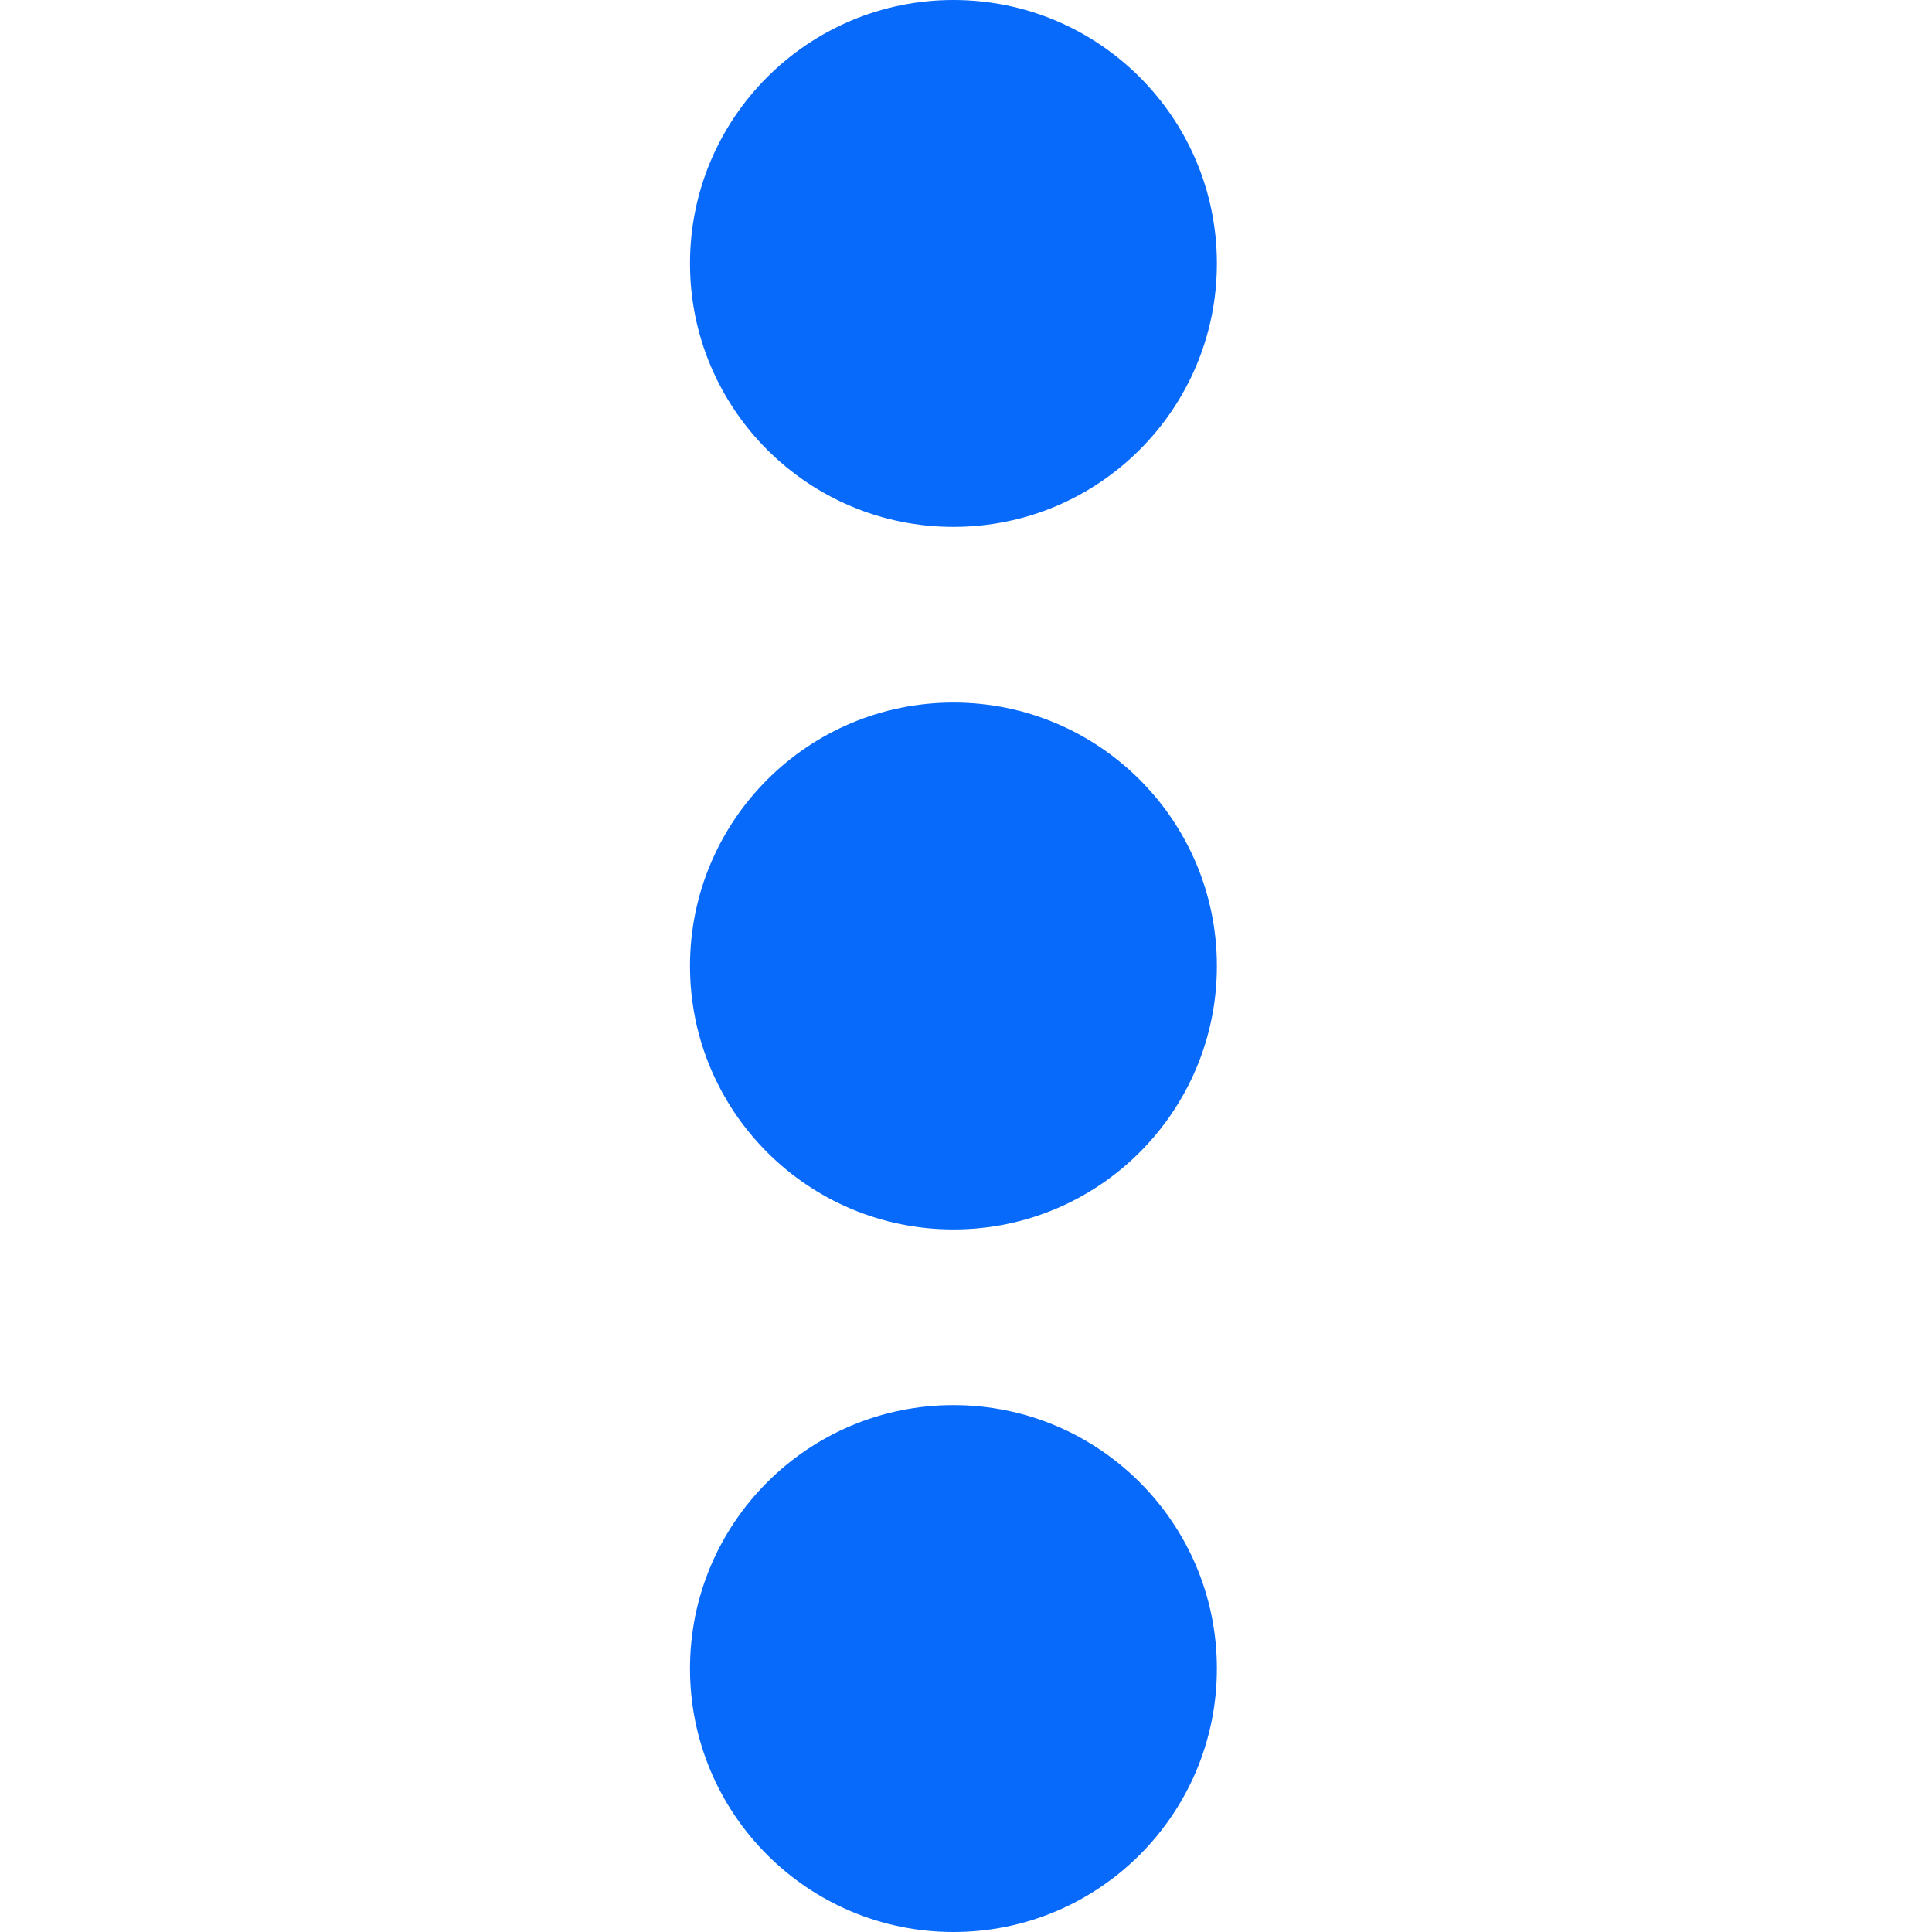 <svg width="14" height="14" viewBox="0 0 14 14" fill="none" xmlns="http://www.w3.org/2000/svg">
<circle cx="6.909" cy="1.909" r="1.909" fill="#086AFB"/>
<circle cx="6.909" cy="7" r="1.909" fill="#086AFB"/>
<circle cx="6.909" cy="12.091" r="1.909" fill="#086AFB"/>
</svg>
